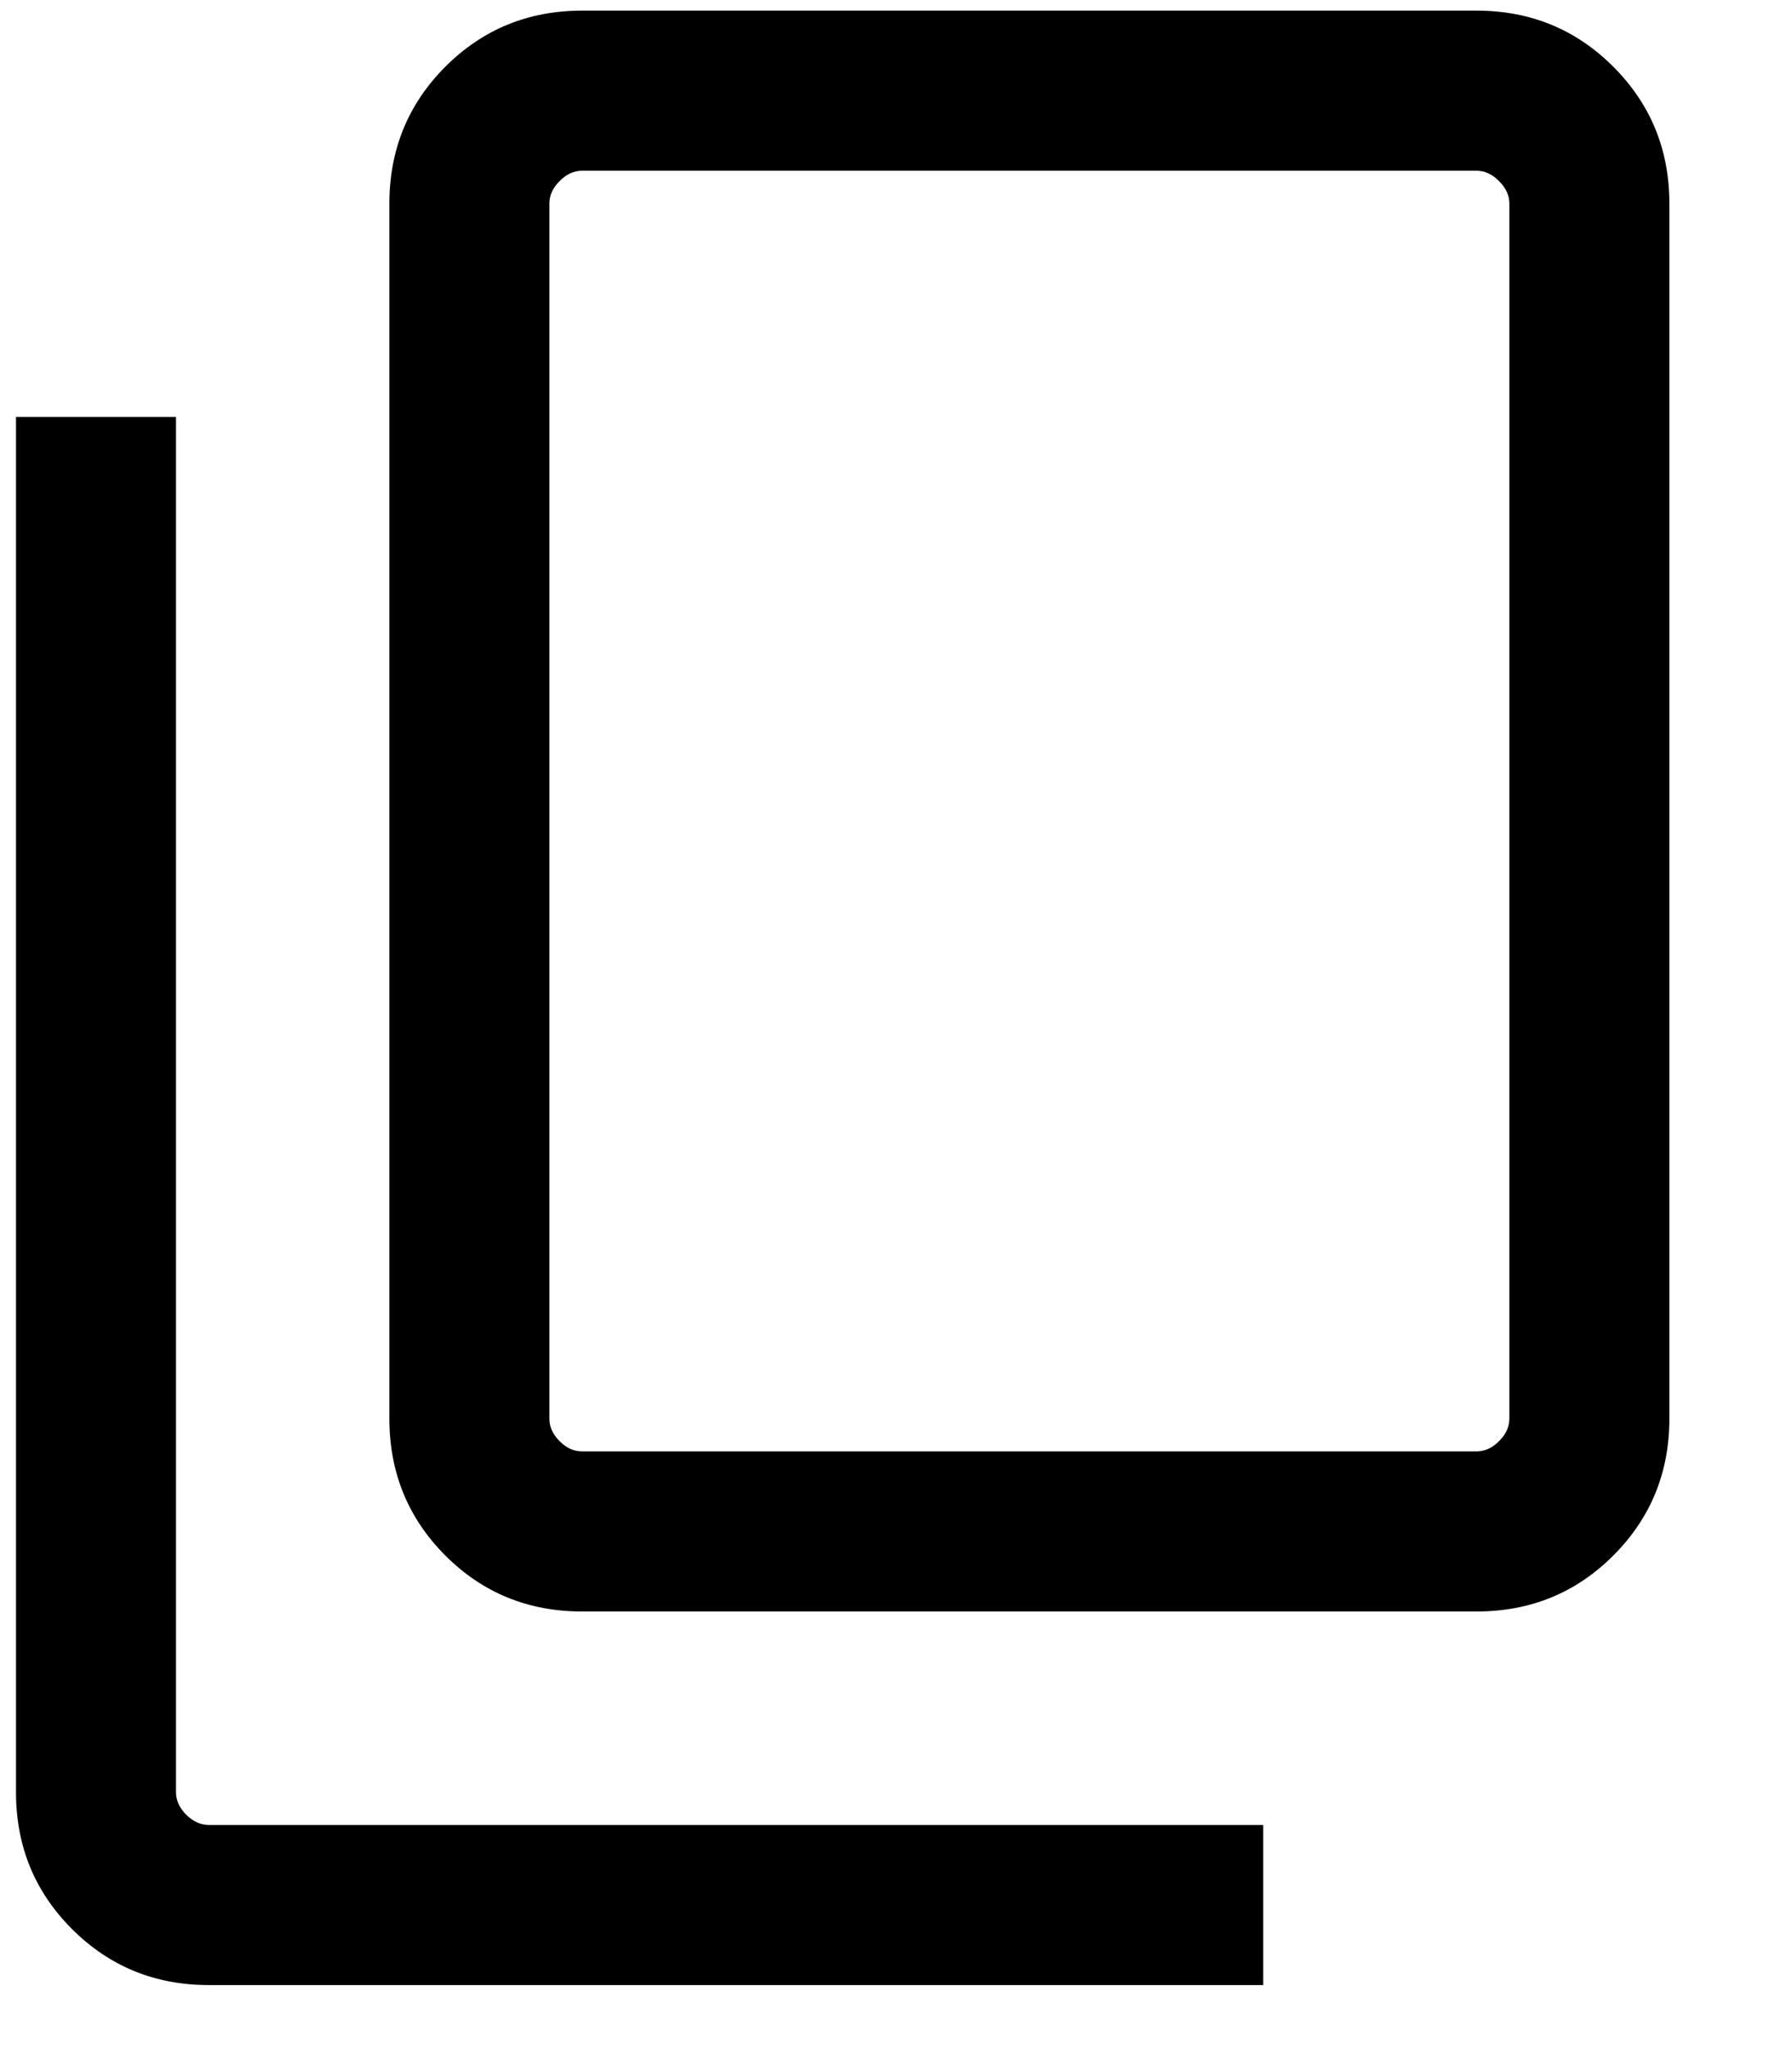 <svg width="14" height="16" viewBox="0 0 14 16" fill="none" xmlns="http://www.w3.org/2000/svg">
<path d="M4.548 12.583C4.127 12.583 3.771 12.438 3.479 12.146C3.188 11.854 3.042 11.498 3.042 11.077V1.59C3.042 1.169 3.188 0.813 3.479 0.521C3.771 0.229 4.127 0.083 4.548 0.083H11.535C11.956 0.083 12.312 0.229 12.604 0.521C12.896 0.813 13.042 1.169 13.042 1.59V11.077C13.042 11.498 12.896 11.854 12.604 12.146C12.312 12.438 11.956 12.583 11.535 12.583H4.548ZM4.548 11.333H11.535C11.599 11.333 11.658 11.307 11.711 11.253C11.765 11.2 11.792 11.141 11.792 11.077V1.59C11.792 1.526 11.765 1.467 11.711 1.414C11.658 1.36 11.599 1.333 11.535 1.333H4.548C4.484 1.333 4.425 1.36 4.372 1.414C4.318 1.467 4.292 1.526 4.292 1.59V11.077C4.292 11.141 4.318 11.2 4.372 11.253C4.425 11.307 4.484 11.333 4.548 11.333ZM1.631 15.5C1.21 15.5 0.854 15.354 0.562 15.062C0.271 14.771 0.125 14.415 0.125 13.994V3.256H1.375V13.994C1.375 14.058 1.402 14.117 1.455 14.17C1.509 14.223 1.567 14.25 1.631 14.25H9.869V15.5H1.631Z" fill="black"/>
</svg>
